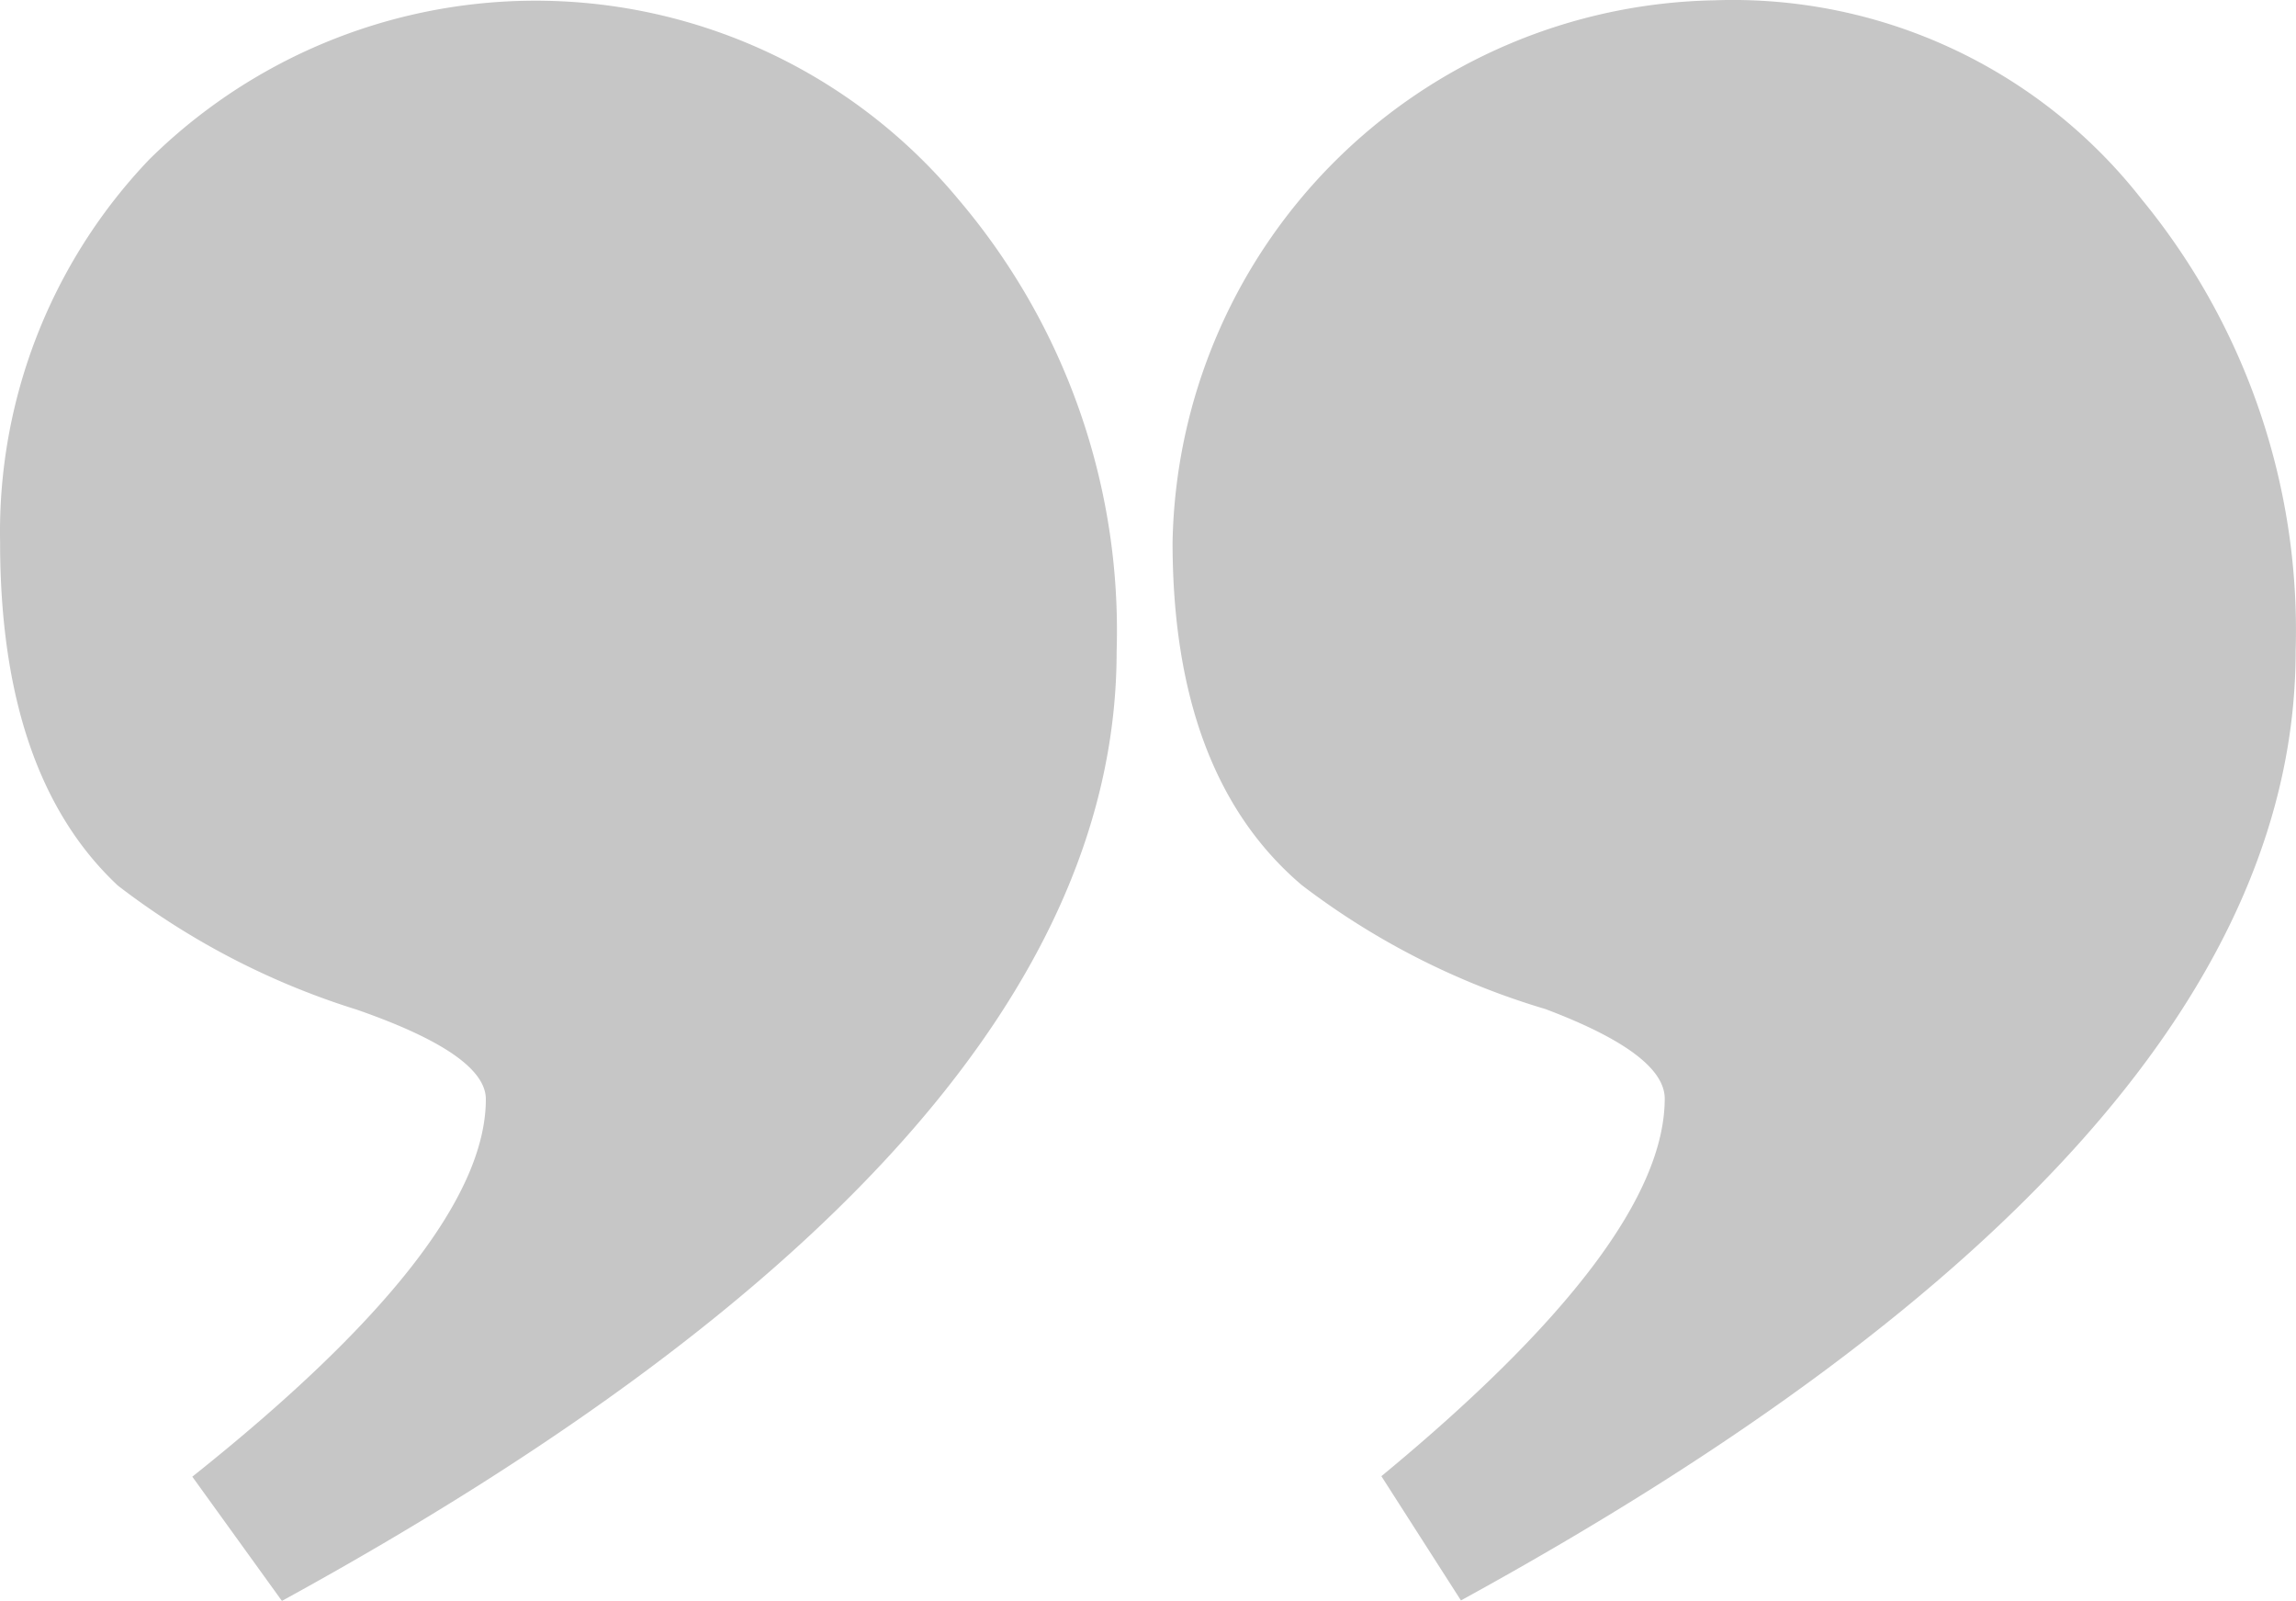 <svg xmlns="http://www.w3.org/2000/svg" width="51.625" height="35.987" viewBox="0 0 51.625 35.987">
  <path id="Artboard_1" data-name="Artboard 1" d="M87.018,90.6A12.416,12.416,0,0,1,74.841,102.78a11.669,11.669,0,0,1-9.61-4.469,15.266,15.266,0,0,1-3.465-10.162q0-11.06,18.768-21.342L82.323,69.6q-6.365,5.254-6.371,8.486c0,.672.9,1.343,2.68,2.015a16.992,16.992,0,0,1,5.48,2.787Q87.018,85.355,87.018,90.6Zm26.363,0a12.127,12.127,0,0,1-3.352,8.6,12.353,12.353,0,0,1-18.2-.9,14.964,14.964,0,0,1-3.553-10.162q0-11.06,18.768-21.342l2.015,2.793q-6.6,5.254-6.6,8.486c0,.672.973,1.343,2.906,2.015a17.172,17.172,0,0,1,5.367,2.787Q113.381,85.355,113.381,90.6Z" transform="translate(113.383 102.787) rotate(-180)" fill="#c6c6c6"/>
</svg>
